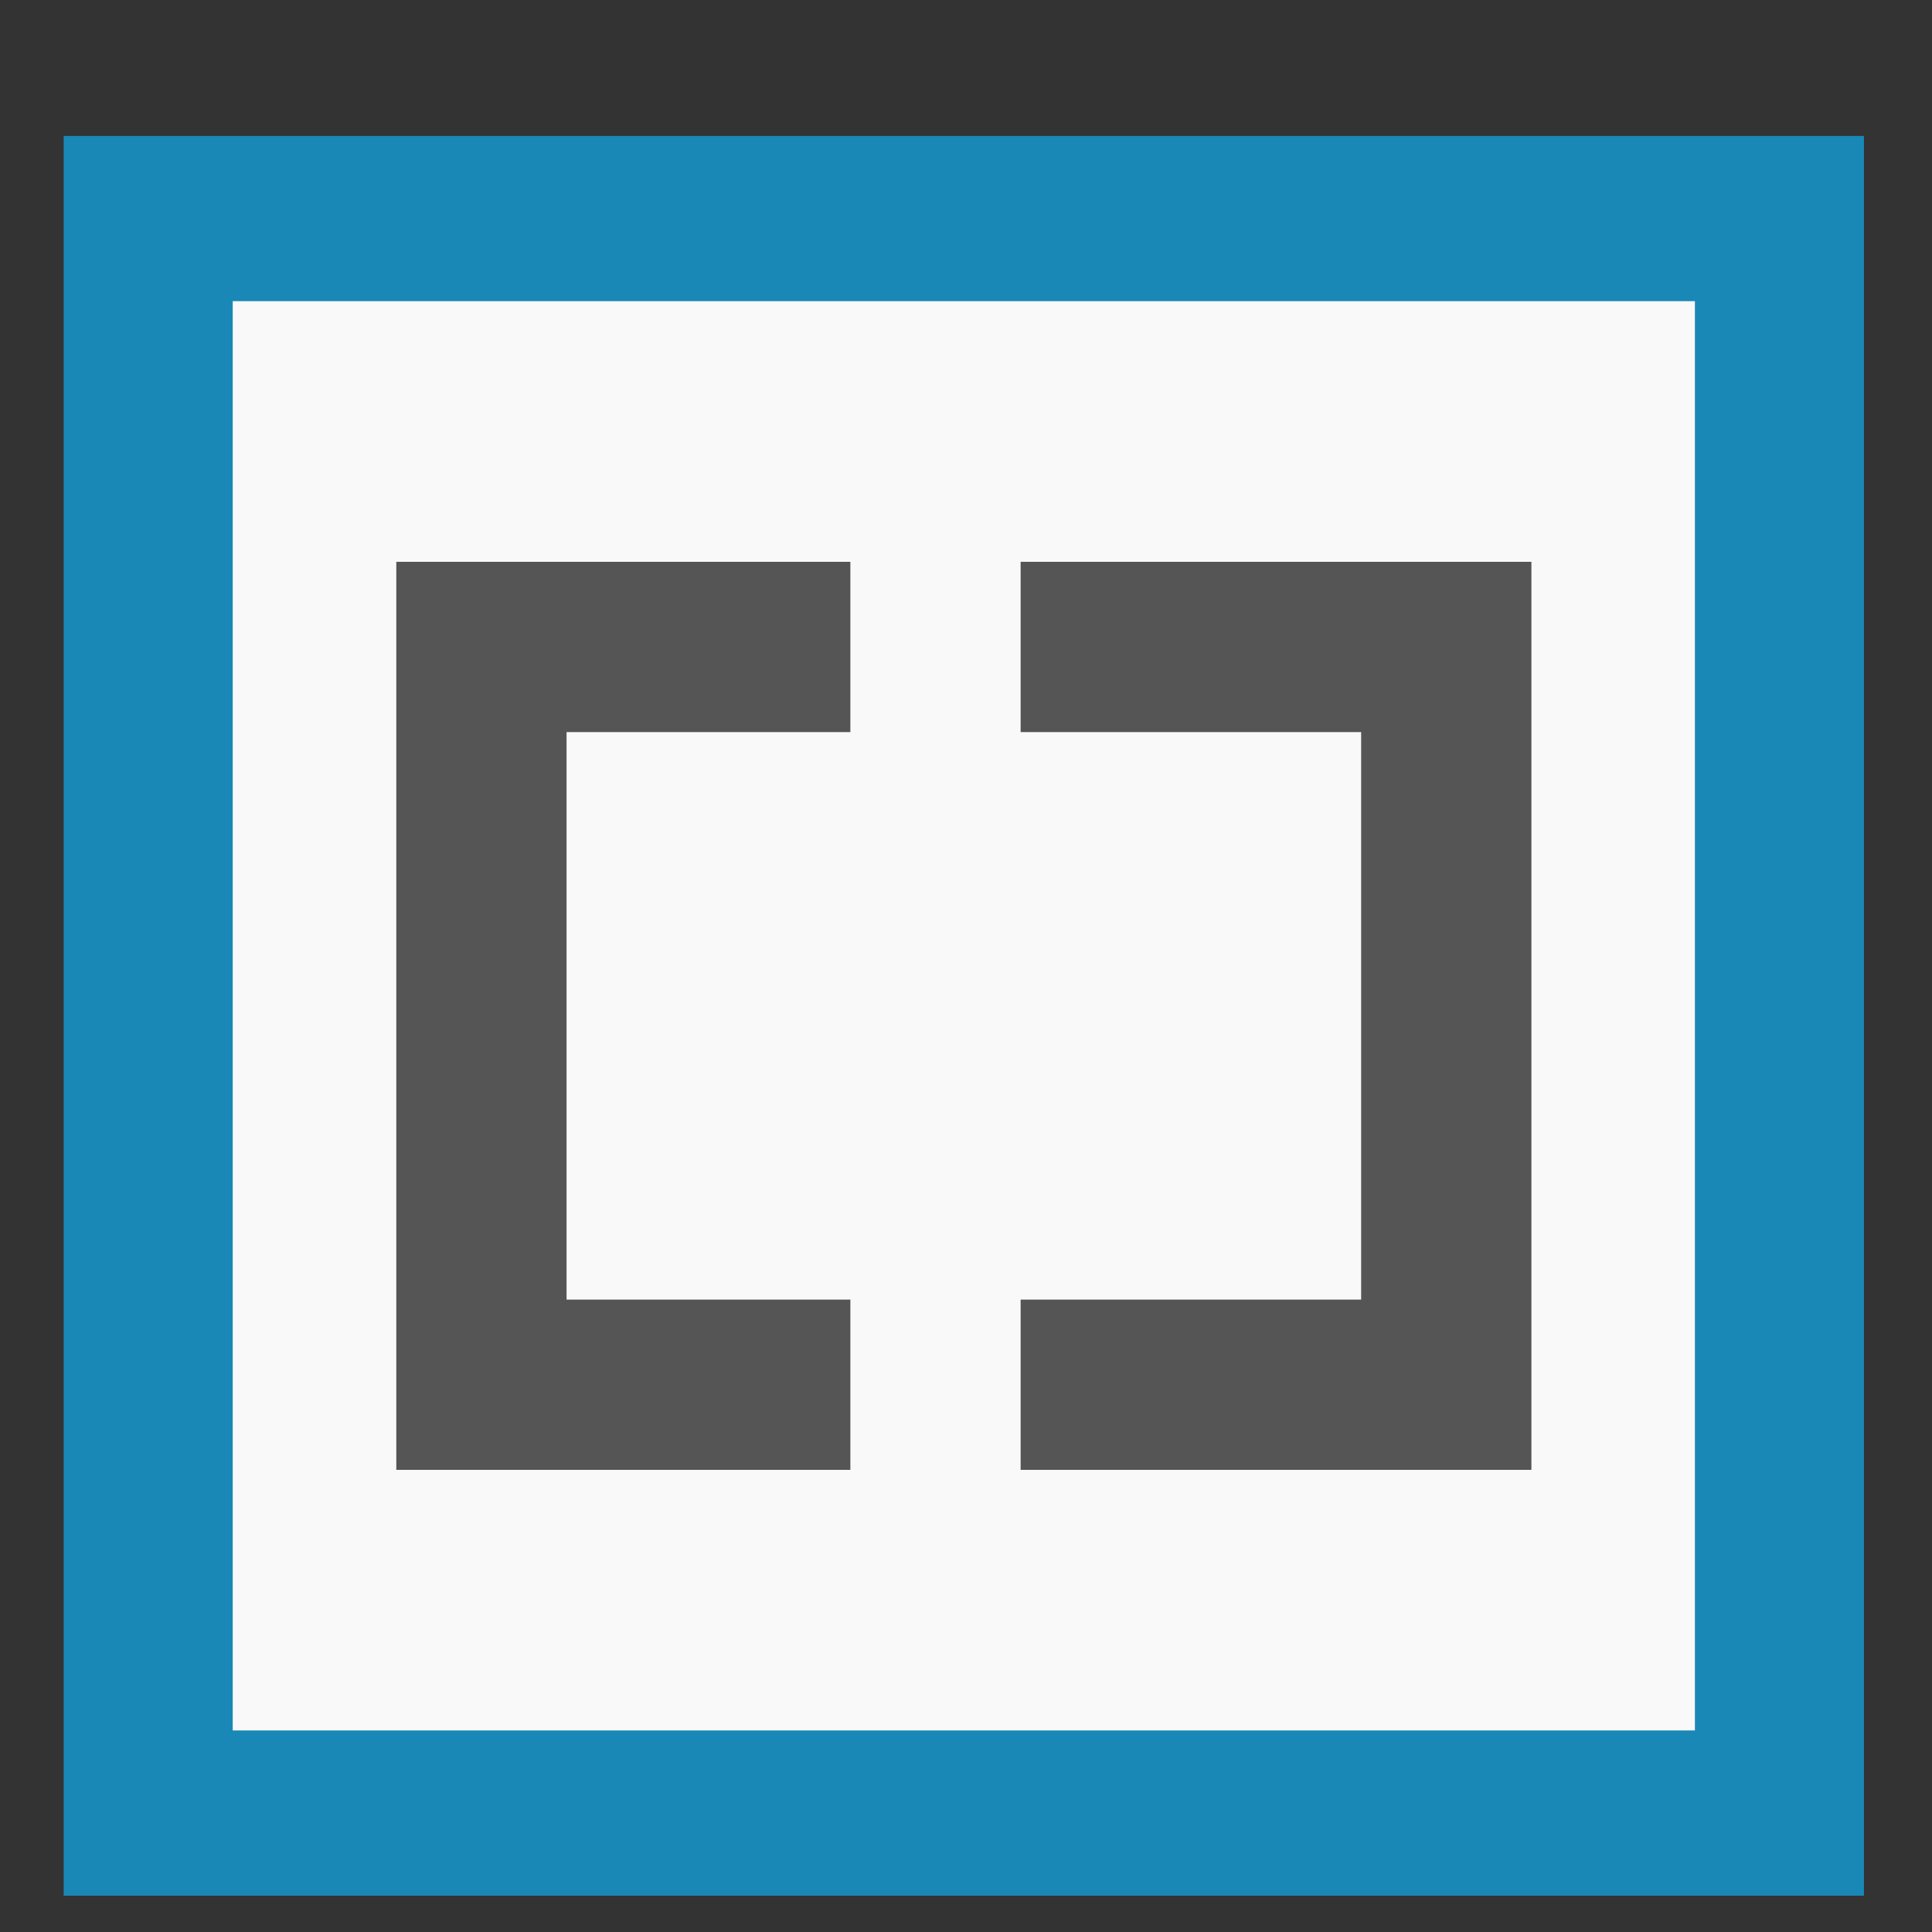 <?xml version="1.0" encoding="UTF-8" standalone="no"?>
<svg
   xmlns:dc="http://purl.org/dc/elements/1.1/"
   xmlns:cc="http://creativecommons.org/ns#"
   xmlns:rdf="http://www.w3.org/1999/02/22-rdf-syntax-ns#"
   xmlns:svg="http://www.w3.org/2000/svg"
   xmlns="http://www.w3.org/2000/svg"
   xmlns:sodipodi="http://sodipodi.sourceforge.net/DTD/sodipodi-0.dtd"
   xmlns:inkscape="http://www.inkscape.org/namespaces/inkscape"
   width="512pt"
   height="512pt"
   viewBox="0 0 512 512"
   version="1.1"
   id="svg3172"
   inkscape:version="0.48.5 r10040"
   sodipodi:docname="preferences-system.svg">
  <rect x="0" y="0" width="512" height="512" fill="#333333" stroke="none"/>
  <defs
     id="defs3190">
    <clipPath
       id="clipPath-337772318">
      <g
         transform="translate(0,-1004.362)"
         id="g12">
        <rect
           style="fill:#1890d0"
           rx="4"
           y="1005.36"
           x="1"
           height="46"
           width="46"
           id="rect14" />
      </g>
    </clipPath>
    <clipPath
       id="clipPath-337772318-7">
      <g
         transform="translate(0,-1004.362)"
         id="g12-6">
        <rect
           style="fill:#1890d0"
           rx="4"
           y="1005.36"
           x="1"
           height="46"
           width="46"
           id="rect14-5" />
      </g>
    </clipPath>
    <clipPath
       id="clipPath-354596756">
      <g
         transform="translate(0,-1004.362)"
         id="g17">
        <rect
           style="fill:#1890d0"
           rx="4"
           y="1005.36"
           x="1"
           height="46"
           width="46"
           id="rect19" />
      </g>
    </clipPath>
    <clipPath
       id="clipPath-204794909">
      <g
         transform="translate(0,-1004.362)"
         id="g17-3">
        <path
           style="fill:#1890d0"
           inkscape:connector-curvature="0"
           d="m -24,13 c 0,1.105 -0.672,2 -1.5,2 -0.828,0 -1.5,-0.895 -1.5,-2 0,-1.105 0.672,-2 1.5,-2 0.828,0 1.5,0.895 1.5,2 z"
           transform="matrix(15.333,0,0,11.5,415,878.862)"
           id="path19" />
      </g>
    </clipPath>
    <clipPath
       id="clipPath214"
       clipPathUnits="userSpaceOnUse">
      <path
         inkscape:connector-curvature="0"
         d="m 3058.65,3002.27 c -14.89,0 -29.94,4.4 -43.13,13.52 -178.01,123.45 -386.8,188.7 -603.76,188.7 -125.5,0 -248.31,-21.67 -365,-64.43 -39.31,-14.41 -82.83,5.8 -97.24,45.1 -14.4,39.32 5.78,82.85 45.1,97.25 133.45,48.9 273.8,73.67 417.14,73.67 247.98,0 486.64,-74.6 690.13,-215.72 34.42,-23.85 42.95,-71.06 19.12,-105.45 -14.73,-21.23 -38.35,-32.64 -62.36,-32.64 z"
         id="path13" />
    </clipPath>
    <clipPath
       id="clipPath198"
       clipPathUnits="userSpaceOnUse">
      <path
         inkscape:connector-curvature="0"
         d="m 3213.98,3344.37 c -15.44,0 -31.06,4.19 -45.1,12.98 -226.76,141.73 -488.58,216.65 -757.12,216.65 -149.2,0 -296.38,-22.94 -437.44,-68.2 -44.84,-14.35 -92.86,10.31 -107.25,55.16 -14.38,44.83 10.32,92.85 55.16,107.24 157.92,50.65 322.63,76.35 489.53,76.35 300.53,0 593.59,-83.89 847.49,-242.58 39.95,-24.97 52.07,-77.57 27.12,-117.51 -16.17,-25.86 -43.97,-40.09 -72.39,-40.09 z"
         id="path7" />
    </clipPath>
    <clipPath
       id="clipPath182"
       clipPathUnits="userSpaceOnUse">
      <path
         inkscape:connector-curvature="0"
         d="m 3369.85,3687.72 c -16.29,0 -32.8,4.21 -47.88,13.08 -274.98,161.5 -589.72,246.88 -910.21,246.88 -173.15,0 -344.61,-24.65 -509.62,-73.28 -50.25,-14.79 -102.87,13.93 -117.67,64.11 -14.77,50.2 13.93,102.88 64.12,117.66 182.42,53.74 371.89,80.99 563.17,80.99 354.19,0 702.15,-94.39 1006.18,-272.98 45.13,-26.5 60.22,-84.55 33.72,-129.68 -17.66,-30.05 -49.31,-46.78 -81.81,-46.78 z"
         id="path10" />
    </clipPath>
    <clipPath
       id="clipPath3247">
      <path
         inkscape:connector-curvature="0"
         d="m 56.515,519.306 217.484,0 0,80.332 -217.484,0 0,-80.332 z"
         id="path3249" />
    </clipPath>
  </defs>
  <sodipodi:namedview
     pagecolor="#696969"
     bordercolor="#666666"
     borderopacity="1"
     objecttolerance="10"
     gridtolerance="10"
     guidetolerance="10"
     inkscape:pageopacity="0.63921569"
     inkscape:pageshadow="2"
     inkscape:window-width="1366"
     inkscape:window-height="703"
     id="namedview3188"
     showgrid="false"
     inkscape:zoom="0.52149125"
     inkscape:cx="369.19562"
     inkscape:cy="390.54408"
     inkscape:window-x="0"
     inkscape:window-y="28"
     inkscape:window-maximized="1"
     inkscape:current-layer="svg3172" />
  <rect
     style="fill:#1988b7;fill-opacity:1;stroke:none"
     id="rect3494"
     width="477.093"
     height="466.355"
     x="16.875"
     y="36.021" />
  <rect
     style="fill:#3771c8;fill-opacity:1;stroke:none"
     id="rect11309"
     width="0"
     height="21.093"
     x="-205.181"
     y="-33.07"
     transform="scale(0.8,0.8)"
     rx="0" />
  <rect
     style="fill:#f9f9f9;fill-opacity:1;stroke:none"
     id="rect3494-1"
     width="387.493"
     height="378.771"
     x="61.675"
     y="79.813" />
  <g
     style="fill:#555555"
     transform="matrix(35.528,0,0,35.528,14.782,28.559)"
     id="g18">
    <path
       d="m 2.54,3.387 0,6.773 3.387,0 0,-1.27 -2.117,0 0,-4.233 2.117,0 0,-1.27 z"
       id="path20"
       inkscape:connector-curvature="0" />
    <path
       d="m 11.007,3.387 0,6.773 -3.81,0 0,-1.27 2.54,0 0,-4.233 -2.54,0 0,-1.27 z"
       id="path22"
       inkscape:connector-curvature="0" />
  </g>
</svg>
